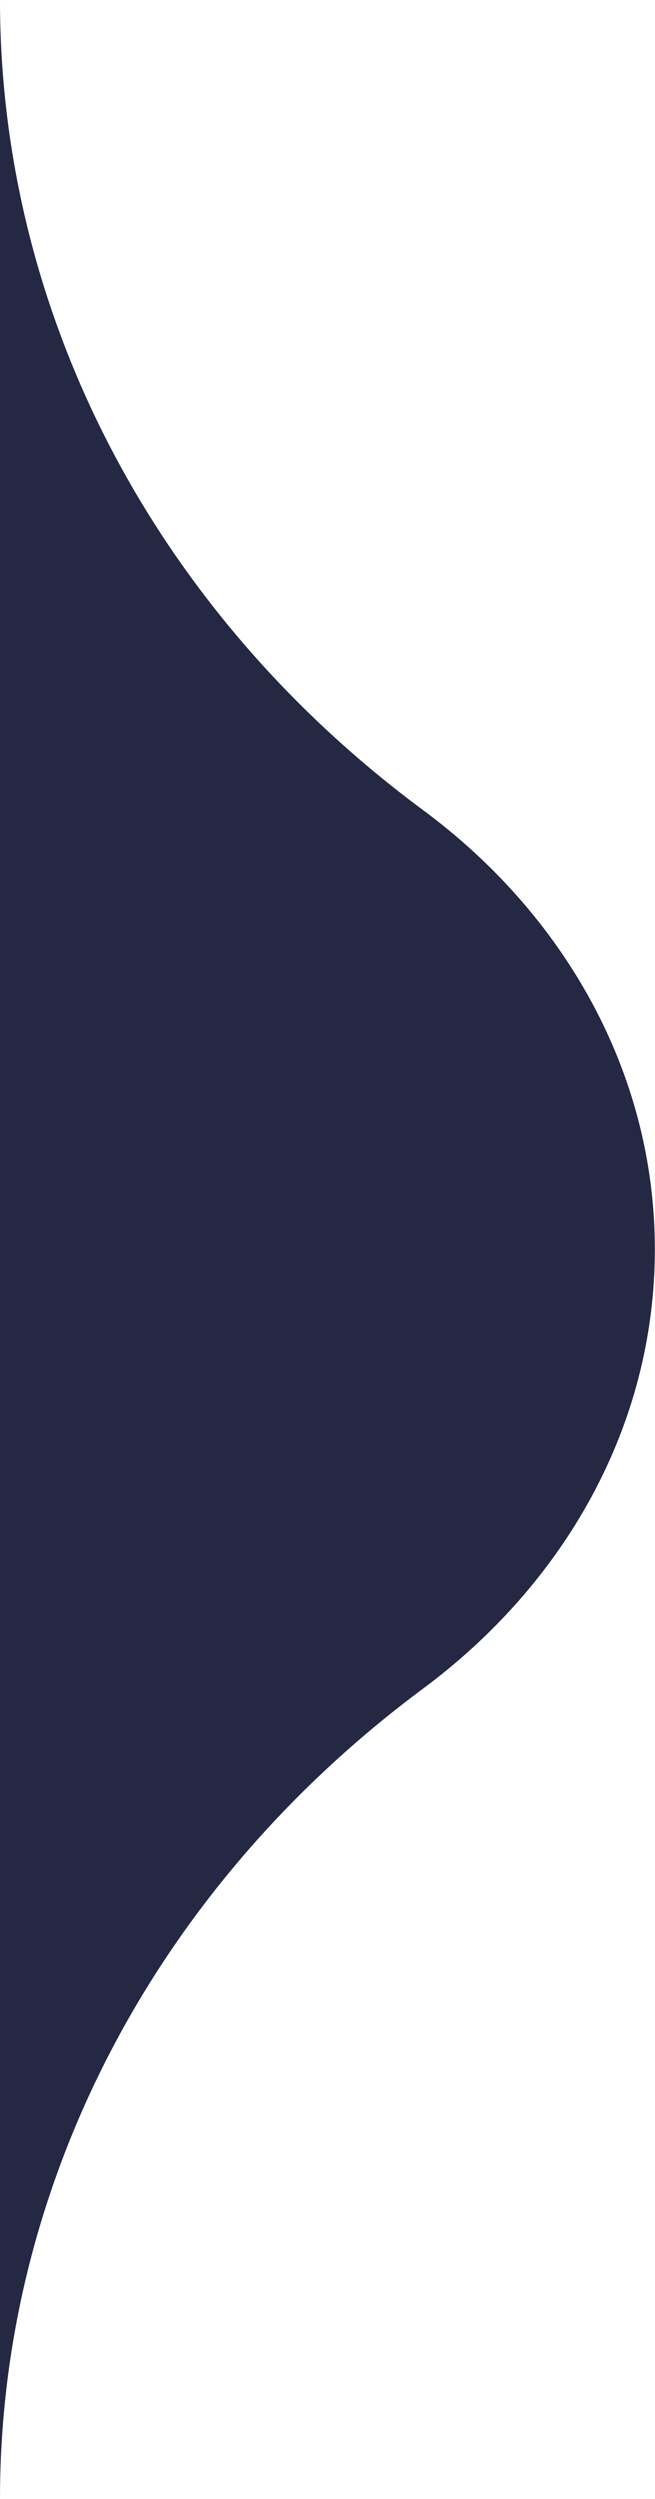 <svg xmlns="http://www.w3.org/2000/svg" xmlns:xlink="http://www.w3.org/1999/xlink" viewBox="0 0 43.69 166.67"><title>Handle</title><g><path d="M.66,0c0,20.75,10.14,40.62,28.18,54,9.48,7,15.5,17.56,15.5,29.32s-6,22.29-15.5,29.33c-18,13.39-28.18,33.26-28.18,54Z" transform="translate(-0.66)" style="fill:#242843"/></g></svg>